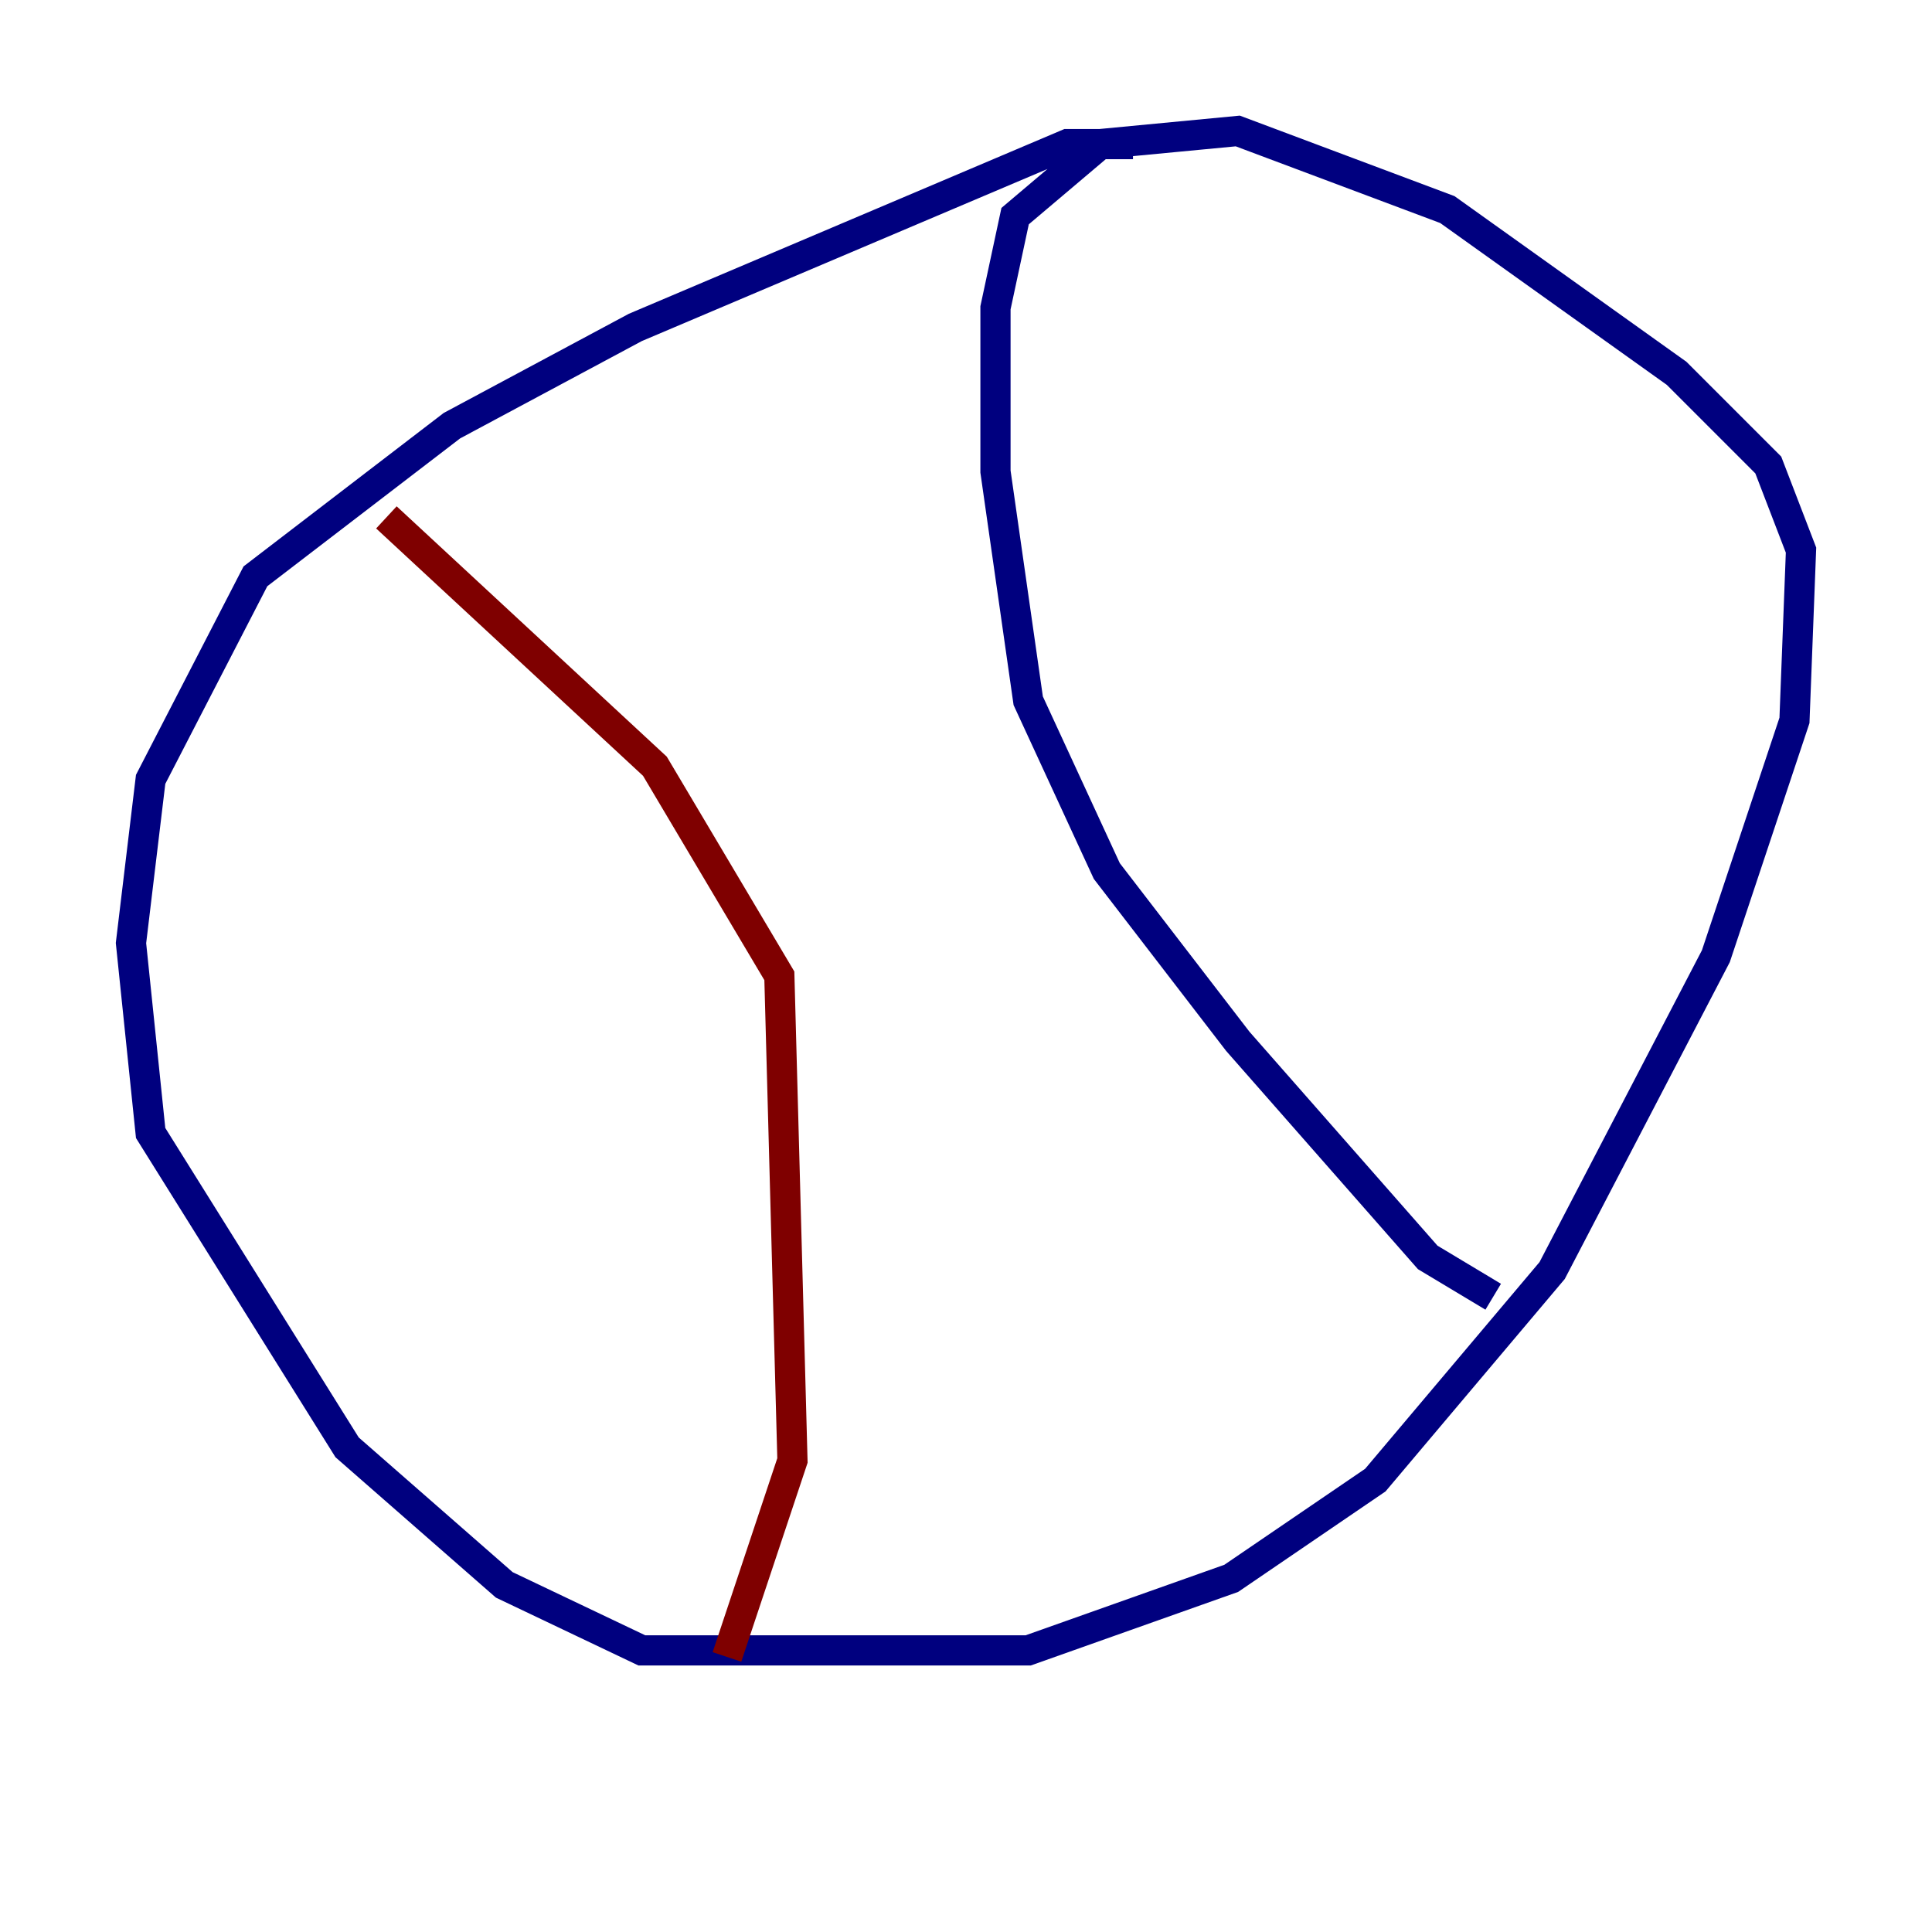 <?xml version="1.0" encoding="utf-8" ?>
<svg baseProfile="tiny" height="128" version="1.2" viewBox="0,0,128,128" width="128" xmlns="http://www.w3.org/2000/svg" xmlns:ev="http://www.w3.org/2001/xml-events" xmlns:xlink="http://www.w3.org/1999/xlink"><defs /><polyline fill="none" points="75.064,9.546 70.725,9.546 42.088,21.695 29.939,28.203 16.922,38.183 9.98,51.634 8.678,62.481 9.98,75.064 22.997,95.891 33.41,105.003 42.522,109.342 68.122,109.342 81.573,104.57 91.119,98.061 102.834,84.176 113.681,63.349 118.888,47.729 119.322,36.447 117.153,30.807 111.078,24.732 95.891,13.885 82.007,8.678 72.895,9.546 67.254,14.319 65.953,20.393 65.953,31.241 68.122,46.427 73.329,57.709 82.007,68.99 94.59,83.308 98.929,85.912" stroke="#00007f" stroke-width="2" /><polyline fill="none" points="25.6,34.278 43.39,50.766 51.634,64.651 52.502,96.759 48.163,109.776" stroke="#7f0000" stroke-width="2" /></svg>
